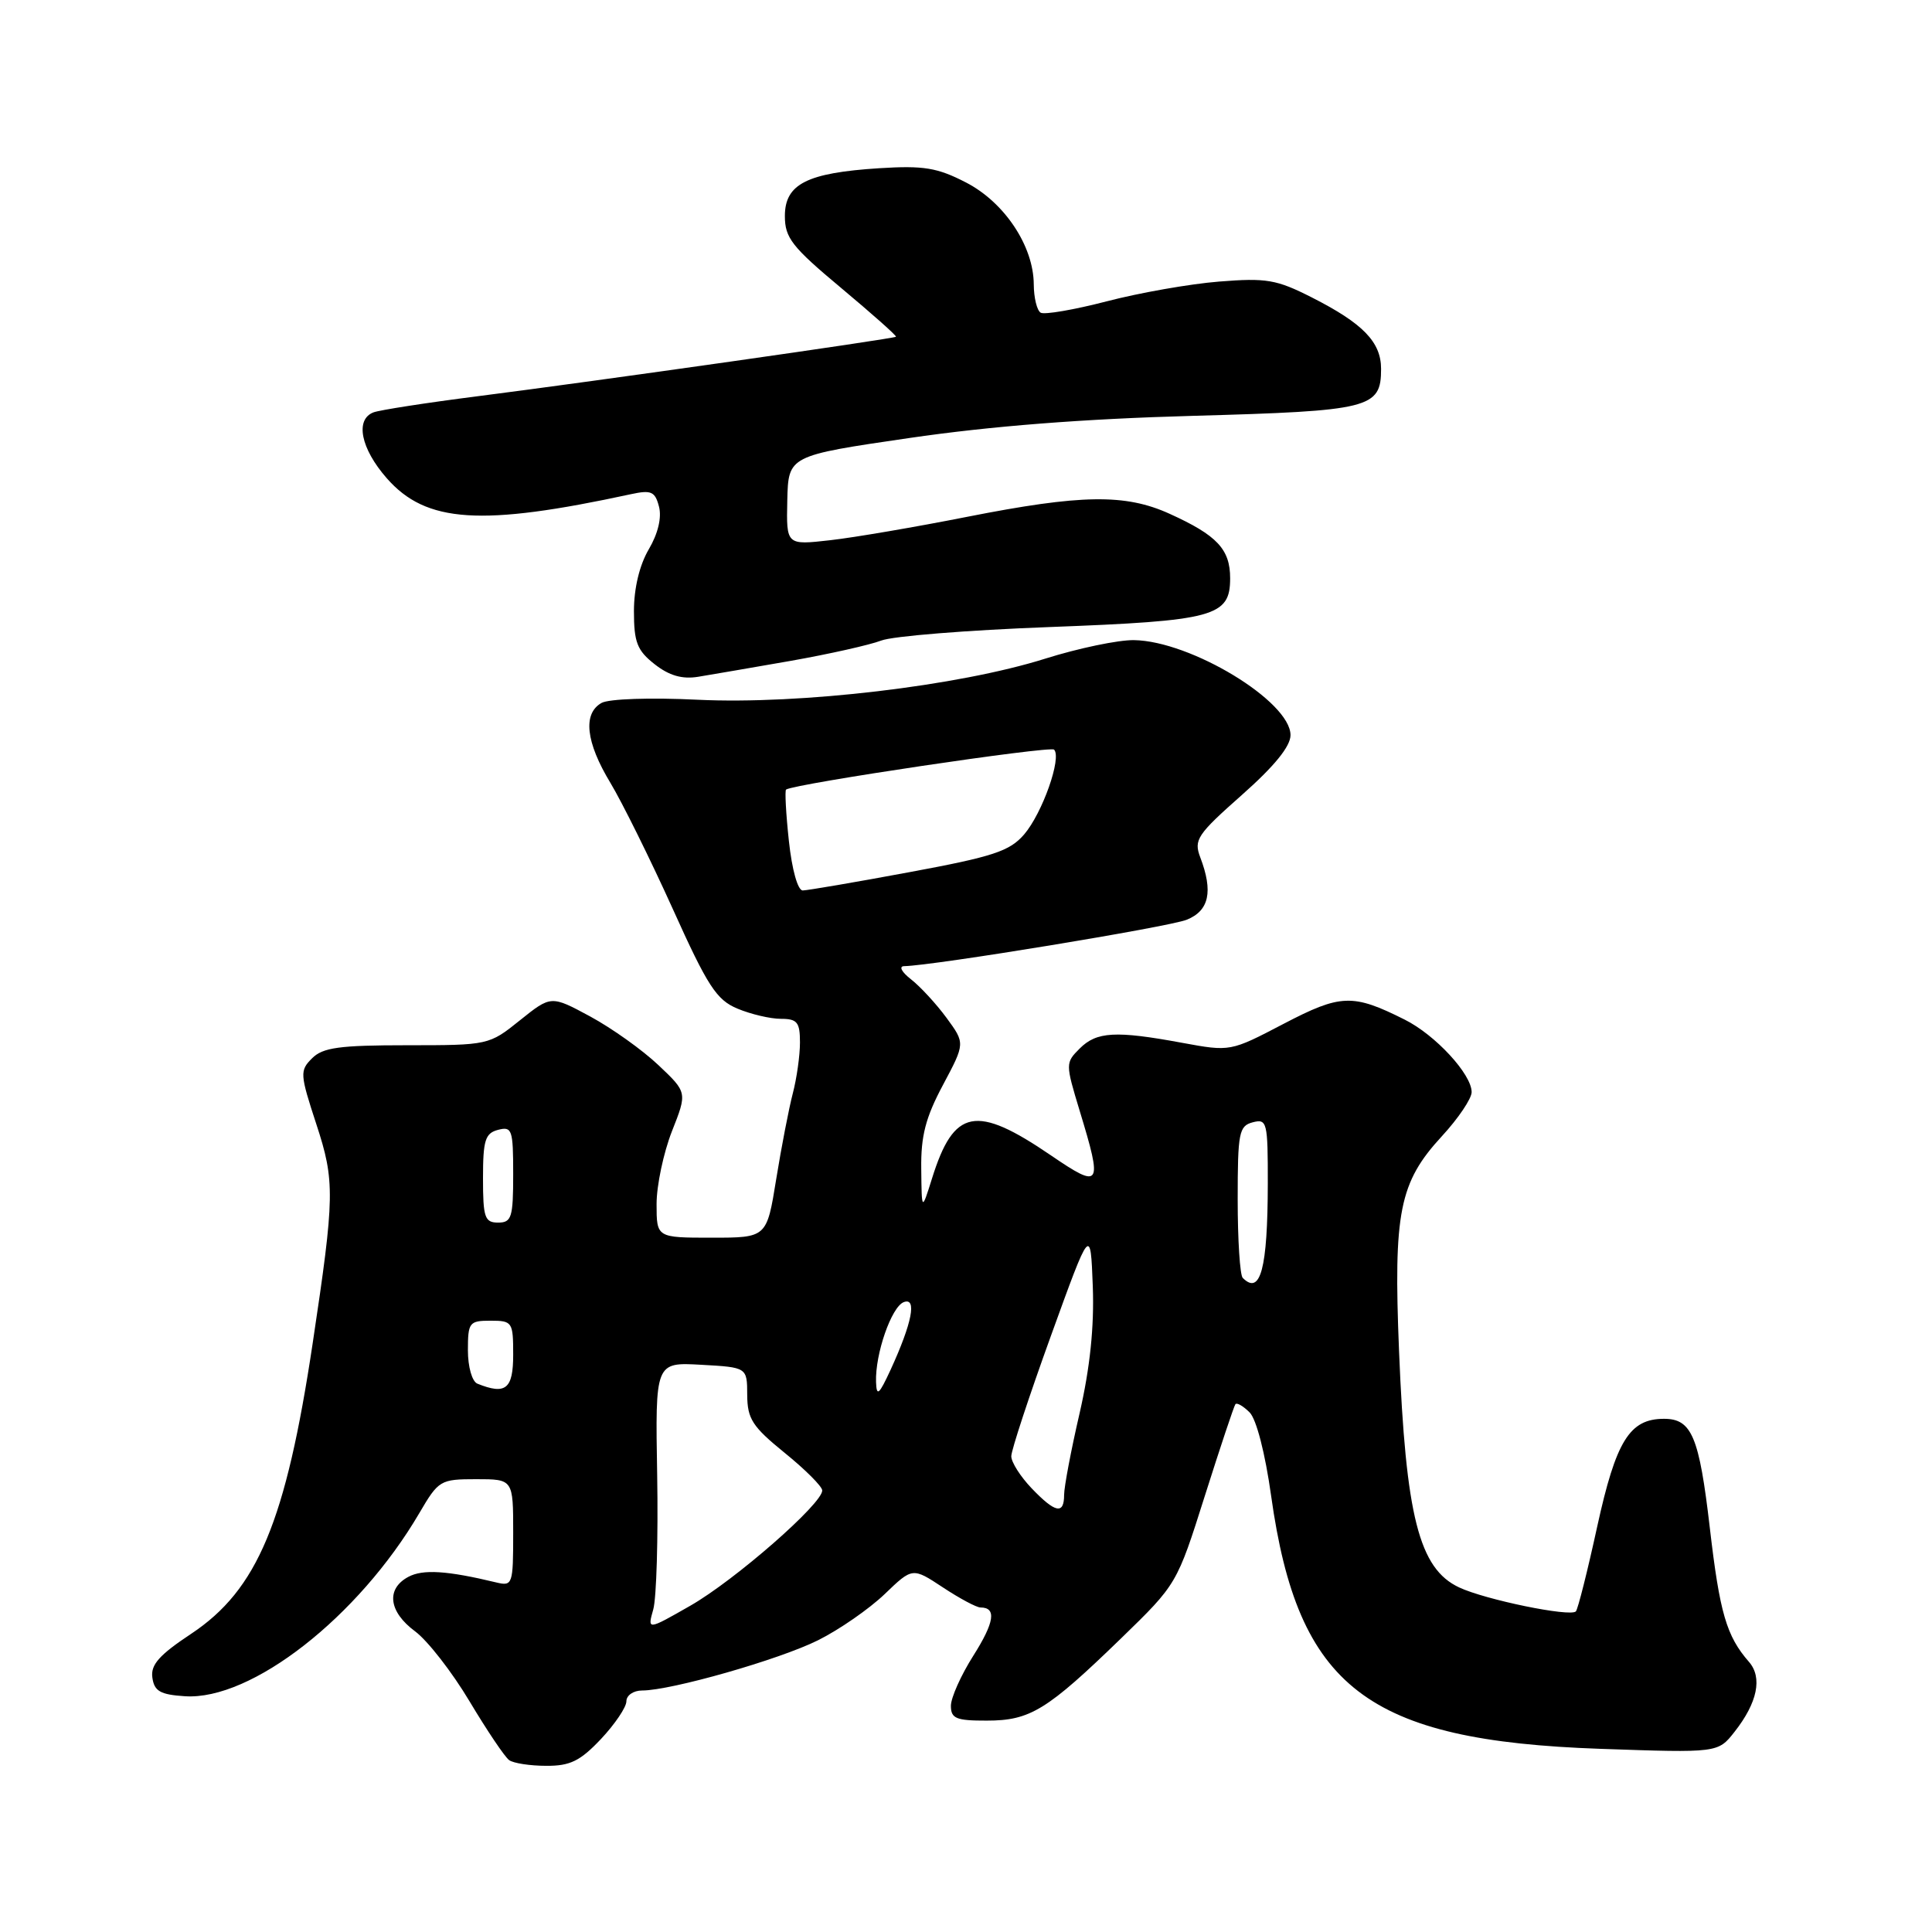 <?xml version="1.0" encoding="UTF-8" standalone="no"?>
<!DOCTYPE svg PUBLIC "-//W3C//DTD SVG 1.1//EN" "http://www.w3.org/Graphics/SVG/1.1/DTD/svg11.dtd" >
<svg xmlns="http://www.w3.org/2000/svg" xmlns:xlink="http://www.w3.org/1999/xlink" version="1.1" viewBox="0 0 256 256">
 <g >
 <path fill="currentColor"
d=" M 79.63 230.43 C 81.48 228.46 83.00 226.21 83.00 225.43 C 83.00 224.64 83.94 224.00 85.08 224.00 C 88.92 224.00 103.25 219.91 108.40 217.34 C 111.21 215.94 115.17 213.19 117.21 211.24 C 120.91 207.68 120.91 207.68 124.94 210.34 C 127.15 211.80 129.39 213.00 129.92 213.00 C 132.07 213.00 131.78 214.95 128.97 219.39 C 127.34 221.96 126.00 224.95 126.00 226.03 C 126.00 227.71 126.69 228.00 130.75 227.99 C 136.50 227.99 138.72 226.62 148.56 217.08 C 155.95 209.90 155.95 209.90 159.65 198.20 C 161.69 191.76 163.51 186.30 163.70 186.06 C 163.89 185.82 164.74 186.31 165.58 187.15 C 166.48 188.05 167.64 192.56 168.43 198.20 C 171.99 223.64 181.12 230.65 212.07 231.73 C 227.64 232.27 227.64 232.27 229.84 229.47 C 232.87 225.62 233.56 222.29 231.75 220.21 C 228.76 216.79 227.87 213.71 226.56 202.45 C 225.15 190.34 224.17 188.00 220.49 188.00 C 215.93 188.00 214.13 190.91 211.64 202.27 C 210.35 208.20 209.07 213.26 208.81 213.52 C 208.05 214.28 196.80 211.97 193.34 210.34 C 188.03 207.85 186.27 200.93 185.38 179.00 C 184.63 160.61 185.41 156.68 191.06 150.55 C 193.23 148.20 195.00 145.57 195.00 144.71 C 195.00 142.34 190.19 137.13 186.12 135.10 C 179.24 131.65 177.65 131.71 170.07 135.67 C 163.03 139.35 163.02 139.35 156.65 138.18 C 147.84 136.55 145.31 136.69 143.07 138.93 C 141.17 140.83 141.17 140.94 143.06 147.18 C 146.13 157.25 145.89 157.62 139.25 153.09 C 129.31 146.31 126.39 146.88 123.49 156.17 C 122.13 160.50 122.13 160.50 122.07 154.89 C 122.01 150.51 122.65 148.07 124.95 143.76 C 127.89 138.24 127.89 138.24 125.42 134.87 C 124.06 133.02 121.94 130.72 120.72 129.77 C 119.46 128.79 119.07 128.03 119.81 128.02 C 123.64 127.96 154.90 122.82 157.25 121.87 C 160.22 120.67 160.77 118.14 159.04 113.60 C 158.16 111.28 158.63 110.58 164.54 105.35 C 168.85 101.54 171.00 98.90 171.00 97.41 C 171.00 92.94 157.79 84.93 150.25 84.82 C 148.16 84.79 142.86 85.90 138.48 87.28 C 127.02 90.89 106.02 93.37 92.46 92.72 C 86.19 92.41 80.68 92.60 79.71 93.14 C 77.20 94.55 77.62 98.34 80.88 103.73 C 82.46 106.36 86.17 113.86 89.13 120.40 C 93.77 130.70 94.94 132.49 97.72 133.65 C 99.49 134.39 102.08 135.00 103.47 135.00 C 105.64 135.00 106.00 135.45 106.00 138.13 C 106.00 139.86 105.57 142.90 105.05 144.88 C 104.53 146.87 103.54 151.99 102.85 156.25 C 101.60 164.00 101.60 164.00 94.30 164.00 C 87.00 164.00 87.00 164.00 87.00 159.54 C 87.00 157.08 87.92 152.75 89.03 149.91 C 91.07 144.75 91.07 144.75 87.24 141.13 C 85.13 139.13 81.07 136.24 78.21 134.69 C 73.02 131.89 73.02 131.89 68.90 135.19 C 64.81 138.48 64.71 138.50 53.93 138.50 C 44.98 138.50 42.77 138.80 41.35 140.23 C 39.71 141.86 39.74 142.32 41.91 148.94 C 44.40 156.52 44.36 158.50 41.43 178.00 C 37.88 201.65 34.11 210.65 25.34 216.48 C 21.10 219.29 19.94 220.59 20.19 222.30 C 20.44 224.09 21.24 224.55 24.50 224.76 C 33.31 225.34 47.49 214.26 55.56 200.50 C 58.11 196.14 58.34 196.00 63.10 196.00 C 68.00 196.00 68.00 196.00 68.00 203.11 C 68.00 209.97 67.92 210.20 65.75 209.68 C 59.24 208.11 56.03 207.91 54.11 208.94 C 51.12 210.54 51.50 213.57 55.00 216.16 C 56.65 217.38 59.90 221.55 62.22 225.44 C 64.54 229.32 66.90 232.83 67.47 233.23 C 68.04 233.64 70.25 233.98 72.38 233.98 C 75.55 234.00 76.88 233.34 79.63 230.43 Z  M 104.76 87.57 C 109.85 86.67 115.25 85.46 116.76 84.88 C 118.27 84.29 128.28 83.49 139.00 83.09 C 160.94 82.26 163.00 81.71 163.00 76.62 C 163.00 72.78 161.27 70.93 154.98 68.08 C 149.11 65.41 143.27 65.50 128.16 68.48 C 121.38 69.82 113.21 71.22 110.01 71.58 C 104.19 72.24 104.19 72.24 104.32 66.31 C 104.46 60.38 104.46 60.38 120.48 58.04 C 131.29 56.46 143.52 55.50 158.10 55.10 C 181.59 54.45 183.00 54.10 183.00 48.88 C 183.00 45.32 180.60 42.85 173.82 39.41 C 169.13 37.03 167.80 36.81 161.53 37.31 C 157.66 37.62 150.96 38.80 146.64 39.93 C 142.31 41.05 138.37 41.73 137.89 41.43 C 137.40 41.13 136.99 39.45 136.98 37.69 C 136.96 32.61 133.10 26.81 128.00 24.18 C 124.20 22.22 122.41 21.92 116.50 22.29 C 106.93 22.90 104.00 24.38 104.00 28.63 C 104.00 31.52 104.94 32.72 111.47 38.17 C 115.57 41.60 118.84 44.50 118.72 44.62 C 118.44 44.89 79.19 50.48 63.24 52.51 C 56.50 53.37 50.32 54.33 49.49 54.64 C 47.02 55.59 47.80 59.44 51.25 63.37 C 56.46 69.31 63.74 69.78 83.61 65.48 C 86.29 64.90 86.80 65.12 87.32 67.13 C 87.70 68.58 87.19 70.71 85.97 72.78 C 84.74 74.87 84.00 77.94 84.00 80.98 C 84.00 85.10 84.42 86.19 86.74 88.01 C 88.66 89.52 90.38 90.02 92.49 89.68 C 94.14 89.41 99.67 88.46 104.76 87.57 Z  M 86.56 213.26 C 86.99 211.74 87.22 203.75 87.08 195.50 C 86.82 180.50 86.82 180.50 92.91 180.84 C 99.00 181.18 99.00 181.18 99.01 184.84 C 99.03 188.01 99.69 189.03 103.96 192.50 C 106.68 194.70 108.92 196.94 108.95 197.48 C 109.04 199.19 97.39 209.38 91.48 212.76 C 85.78 216.02 85.78 216.02 86.56 213.26 Z  M 136.69 197.20 C 135.21 195.65 134.00 193.75 134.00 192.96 C 134.00 192.17 136.36 185.00 139.25 177.01 C 144.50 162.50 144.50 162.50 144.80 170.44 C 145.00 175.82 144.43 181.25 143.05 187.27 C 141.92 192.15 141.00 197.02 141.00 198.08 C 141.00 200.72 139.84 200.49 136.69 197.20 Z  M 116.08 183.12 C 115.95 179.42 118.12 173.17 119.75 172.54 C 121.53 171.86 120.86 175.29 118.01 181.50 C 116.47 184.83 116.15 185.10 116.08 183.12 Z  M 63.25 183.34 C 62.55 183.05 62.00 181.11 62.00 178.92 C 62.00 175.23 62.18 175.00 65.00 175.00 C 67.89 175.00 68.00 175.17 68.00 179.50 C 68.00 184.06 67.01 184.86 63.25 183.34 Z  M 164.67 169.33 C 164.30 168.97 164.00 164.29 164.00 158.95 C 164.00 150.07 164.17 149.19 166.00 148.71 C 167.89 148.22 168.00 148.68 167.99 156.84 C 167.97 168.10 167.02 171.68 164.67 169.33 Z  M 64.00 156.12 C 64.00 151.07 64.29 150.16 66.00 149.71 C 67.85 149.23 68.00 149.68 68.00 155.59 C 68.00 161.33 67.79 162.00 66.00 162.00 C 64.23 162.00 64.00 161.33 64.00 156.12 Z  M 104.53 111.42 C 104.14 107.80 103.98 104.74 104.16 104.62 C 105.36 103.84 139.14 98.81 139.67 99.33 C 140.72 100.39 138.12 107.75 135.70 110.57 C 133.78 112.79 131.61 113.51 120.48 115.57 C 113.34 116.90 106.99 117.98 106.37 117.99 C 105.71 118.00 104.94 115.25 104.53 111.42 Z "/>
</g>
</svg>